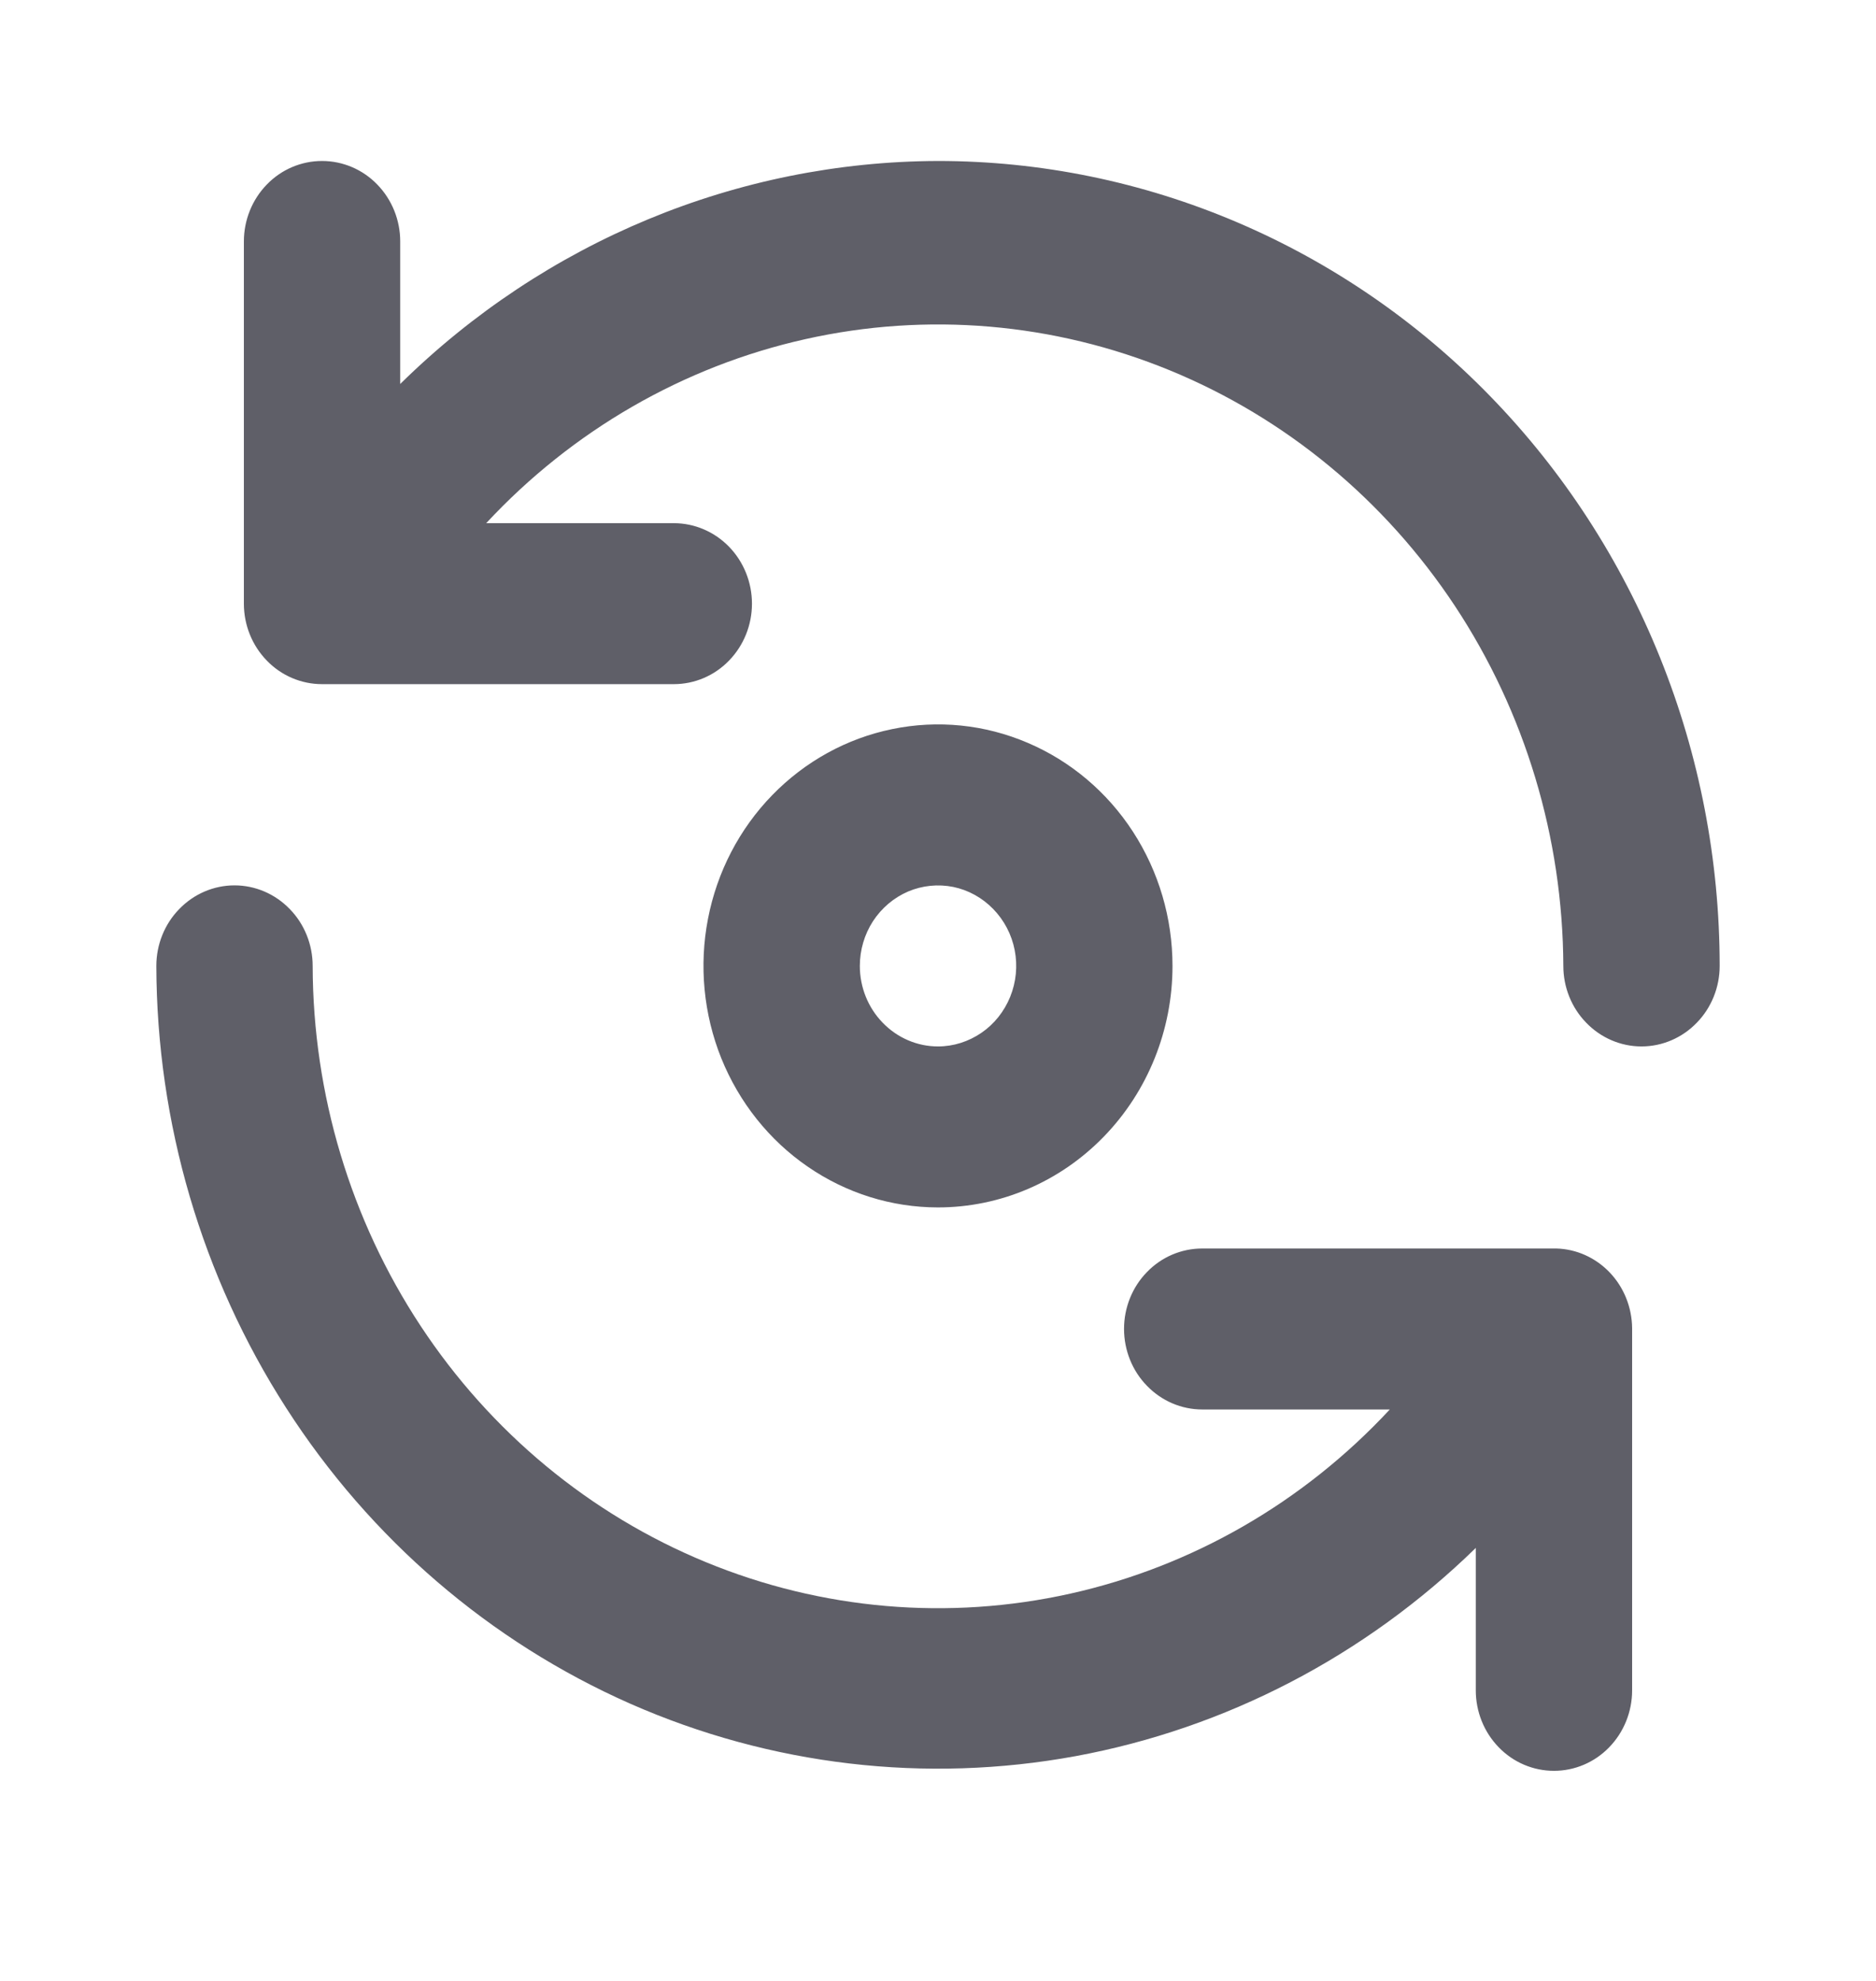 <svg width="18" height="19" viewBox="0 0 18 19" fill="none" xmlns="http://www.w3.org/2000/svg">
<path d="M14.932 11.975H11.535C11.336 11.975 11.145 12.056 11.005 12.201C10.864 12.345 10.785 12.542 10.785 12.746C10.785 12.951 10.864 13.148 11.005 13.292C11.145 13.437 11.336 13.519 11.535 13.519H13.335C12.508 14.409 11.441 15.024 10.271 15.285C9.102 15.546 7.883 15.441 6.772 14.983C5.661 14.526 4.708 13.737 4.036 12.718C3.364 11.699 3.003 10.496 3 9.265C3 9.06 2.921 8.863 2.78 8.719C2.64 8.574 2.449 8.492 2.25 8.492C2.051 8.492 1.86 8.574 1.72 8.719C1.579 8.863 1.5 9.06 1.5 9.265C1.504 10.772 1.937 12.246 2.745 13.503C3.553 14.761 4.701 15.747 6.047 16.341C7.393 16.934 8.879 17.109 10.321 16.844C11.762 16.578 13.097 15.884 14.16 14.847V16.213C14.16 16.418 14.239 16.614 14.38 16.759C14.52 16.904 14.711 16.985 14.91 16.985C15.109 16.985 15.3 16.904 15.44 16.759C15.581 16.614 15.66 16.418 15.66 16.213V12.739C15.658 12.539 15.581 12.348 15.446 12.206C15.31 12.063 15.126 11.98 14.932 11.975ZM11.25 9.265C11.25 8.806 11.118 8.359 10.871 7.978C10.624 7.597 10.272 7.3 9.861 7.125C9.45 6.949 8.998 6.903 8.561 6.993C8.125 7.082 7.724 7.303 7.409 7.627C7.094 7.951 6.88 8.363 6.793 8.813C6.706 9.262 6.751 9.728 6.921 10.151C7.092 10.574 7.38 10.936 7.75 11.19C8.12 11.445 8.555 11.581 9 11.581C9.597 11.581 10.169 11.337 10.591 10.902C11.013 10.468 11.25 9.879 11.25 9.265ZM8.25 9.265C8.25 9.112 8.294 8.963 8.376 8.836C8.459 8.709 8.576 8.61 8.713 8.551C8.85 8.493 9.001 8.478 9.146 8.507C9.292 8.537 9.425 8.611 9.53 8.719C9.635 8.827 9.707 8.964 9.736 9.114C9.765 9.264 9.75 9.419 9.693 9.56C9.636 9.701 9.54 9.822 9.417 9.906C9.293 9.991 9.148 10.037 9 10.037C8.801 10.037 8.61 9.955 8.47 9.81C8.329 9.666 8.25 9.469 8.25 9.265ZM9 1.544C7.077 1.55 5.23 2.315 3.84 3.683V2.316C3.84 2.111 3.761 1.915 3.62 1.77C3.48 1.625 3.289 1.544 3.09 1.544C2.891 1.544 2.7 1.625 2.56 1.77C2.419 1.915 2.34 2.111 2.34 2.316V5.79C2.34 5.995 2.419 6.191 2.56 6.336C2.7 6.481 2.891 6.562 3.09 6.562H6.465C6.664 6.562 6.855 6.481 6.995 6.336C7.136 6.191 7.215 5.995 7.215 5.79C7.215 5.586 7.136 5.389 6.995 5.244C6.855 5.1 6.664 5.018 6.465 5.018H4.665C5.492 4.129 6.558 3.514 7.727 3.253C8.896 2.991 10.113 3.096 11.224 3.552C12.335 4.008 13.288 4.796 13.961 5.814C14.633 6.832 14.995 8.033 15 9.265C15 9.469 15.079 9.666 15.22 9.81C15.36 9.955 15.551 10.037 15.75 10.037C15.949 10.037 16.14 9.955 16.28 9.81C16.421 9.666 16.5 9.469 16.5 9.265C16.5 8.251 16.306 7.247 15.929 6.31C15.552 5.373 15 4.522 14.303 3.805C13.607 3.088 12.78 2.52 11.87 2.132C10.96 1.744 9.985 1.544 9 1.544Z" fill="#5F5F68"/>
</svg>
